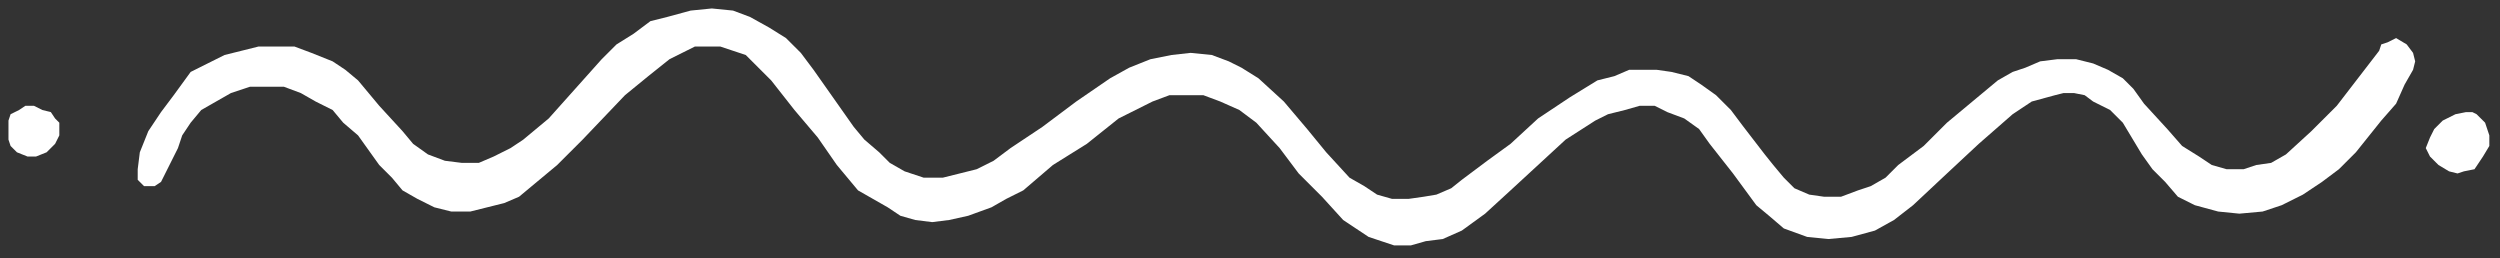 <?xml version="1.0" encoding="UTF-8" standalone="no"?>
<svg
   xmlns:dc="http://purl.org/dc/elements/1.1/"
   xmlns:cc="http://creativecommons.org/ns#"
   xmlns:rdf="http://www.w3.org/1999/02/22-rdf-syntax-ns#"
   xmlns:svg="http://www.w3.org/2000/svg"
   xmlns="http://www.w3.org/2000/svg"
   xmlns:sodipodi="http://sodipodi.sourceforge.net/DTD/sodipodi-0.dtd"
   xmlns:inkscape="http://www.inkscape.org/namespaces/inkscape"
   version="1.0"
   width="49.962mm"
   height="5.159mm"
   id="svg1140"
   sodipodi:docname="separator-wave.svg"
   inkscape:version="0.92.2 (5c3e80d, 2017-08-06)">
  <rect width="100%" height="100%" fill="#333333" stroke="none"/>
  <sodipodi:namedview
     pagecolor="#ffffff"
     bordercolor="#666666"
     borderopacity="1"
     objecttolerance="10"
     gridtolerance="10"
     guidetolerance="10"
     inkscape:pageopacity="0"
     inkscape:pageshadow="2"
     inkscape:window-width="716"
     inkscape:window-height="405"
     id="namedview1142"
     showgrid="false"
     inkscape:zoom="8.075905"
     inkscape:cx="94.416663"
     inkscape:cy="9.7500004"
     inkscape:window-x="156"
     inkscape:window-y="156"
     inkscape:window-maximized="0"
     inkscape:current-layer="svg1140" />
  <defs
     id="defs1136">
    <pattern
       id="WMFhbasepattern"
       patternUnits="userSpaceOnUse"
       width="6"
       height="6"
       x="0"
       y="0" />
  </defs>
  <path
     style="fill:#ffffff;fill-rule:evenodd;fill-opacity:1;stroke:none;"
     d="  M 1.92,7.989   L 1.44,8.309   L 0.8,8.628   L 0.64,9.107   L 0.64,9.747   L 0.64,10.545   L 0.8,11.025   L 1.28,11.504   L 2.08,11.824   L 2.72,11.824   L 3.52,11.504   L 4.161,10.865   L 4.481,10.226   L 4.481,9.267   L 4.161,8.948   L 3.841,8.468   L 3.2,8.309   L 2.56,7.989   L 1.92,7.989  z    M 186.266,8.468   L 185.466,8.628   L 184.506,9.107   L 183.866,9.747   L 183.546,10.386   L 183.226,11.185   L 183.546,11.824   L 184.186,12.463   L 184.986,12.942   L 185.626,13.102   L 186.106,12.942   L 186.906,12.782   L 187.547,11.824   L 188.027,11.025   L 188.027,10.226   L 187.707,9.267   L 187.066,8.628   L 186.746,8.468   L 186.266,8.468  z    M 53.768,0.639   L 52.167,0.799   L 50.407,1.278   L 49.127,1.598   L 47.847,2.556   L 46.567,3.355   L 45.446,4.474   L 41.446,8.948   L 39.526,10.545   L 38.565,11.185   L 37.285,11.824   L 36.165,12.303   L 34.885,12.303   L 33.605,12.143   L 32.325,11.664   L 31.204,10.865   L 30.404,9.906   L 28.644,7.989   L 27.044,6.072   L 26.084,5.273   L 25.124,4.634   L 23.523,3.994   L 22.243,3.515   L 19.523,3.515   L 18.243,3.835   L 16.962,4.154   L 15.682,4.793   L 14.402,5.433   L 13.122,7.19   L 12.162,8.468   L 11.202,9.906   L 10.561,11.504   L 10.401,12.782   L 10.401,13.102   L 10.401,13.581   L 10.882,14.061   L 11.682,14.061   L 12.162,13.741   L 12.802,12.463   L 13.442,11.185   L 13.762,10.226   L 14.402,9.267   L 15.202,8.309   L 16.322,7.669   L 17.442,7.03   L 18.883,6.551   L 21.443,6.551   L 22.723,7.03   L 23.843,7.669   L 25.124,8.309   L 25.924,9.267   L 27.044,10.226   L 28.644,12.463   L 29.604,13.421   L 30.404,14.38   L 31.524,15.019   L 32.805,15.658   L 34.085,15.978   L 35.525,15.978   L 36.805,15.658   L 38.085,15.339   L 39.206,14.86   L 40.166,14.061   L 42.086,12.463   L 44.006,10.545   L 47.207,7.19   L 48.967,5.752   L 50.567,4.474   L 51.527,3.994   L 52.487,3.515   L 54.408,3.515   L 55.368,3.835   L 56.328,4.154   L 57.288,5.113   L 58.248,6.072   L 60.008,8.309   L 61.769,10.386   L 63.209,12.463   L 64.809,14.38   L 65.929,15.019   L 67.049,15.658   L 68.01,16.298   L 69.13,16.617   L 70.41,16.777   L 71.69,16.617   L 73.13,16.298   L 74.891,15.658   L 76.011,15.019   L 77.291,14.38   L 79.531,12.463   L 82.092,10.865   L 84.492,8.948   L 85.772,8.309   L 87.052,7.669   L 88.332,7.19   L 90.893,7.19   L 92.173,7.669   L 93.613,8.309   L 94.893,9.267   L 96.654,11.185   L 98.094,13.102   L 99.854,14.86   L 101.454,16.617   L 102.414,17.256   L 103.375,17.895   L 104.335,18.215   L 105.295,18.534   L 106.575,18.534   L 107.695,18.215   L 108.975,18.055   L 110.416,17.416   L 112.176,16.138   L 114.096,14.38   L 116.176,12.463   L 118.257,10.545   L 120.497,9.107   L 121.457,8.628   L 122.737,8.309   L 123.858,7.989   L 124.978,7.989   L 125.938,8.468   L 127.218,8.948   L 128.338,9.747   L 129.138,10.865   L 130.899,13.102   L 132.659,15.499   L 133.619,16.298   L 134.739,17.256   L 136.499,17.895   L 138.1,18.055   L 139.86,17.895   L 141.62,17.416   L 143.06,16.617   L 144.5,15.499   L 147.061,13.102   L 149.461,10.865   L 150.741,9.747   L 152.021,8.628   L 153.462,7.669   L 155.222,7.19   L 155.862,7.03   L 156.662,7.03   L 157.462,7.19   L 158.102,7.669   L 159.383,8.309   L 160.343,9.267   L 161.783,11.664   L 162.583,12.782   L 163.543,13.741   L 164.503,14.86   L 165.783,15.499   L 167.544,15.978   L 169.144,16.138   L 170.904,15.978   L 172.344,15.499   L 173.945,14.7   L 175.385,13.741   L 176.665,12.782   L 177.945,11.504   L 179.865,9.107   L 180.986,7.829   L 181.626,6.391   L 182.266,5.273   L 182.426,4.634   L 182.266,3.994   L 181.786,3.355   L 180.986,2.876   L 180.345,3.196   L 179.865,3.355   L 179.705,3.835   L 178.105,5.912   L 176.505,7.989   L 174.585,9.906   L 172.664,11.664   L 171.544,12.303   L 170.424,12.463   L 169.464,12.782   L 168.184,12.782   L 167.064,12.463   L 166.103,11.824   L 164.823,11.025   L 163.703,9.747   L 161.943,7.829   L 161.143,6.711   L 160.343,5.912   L 159.222,5.273   L 158.102,4.793   L 156.822,4.474   L 155.382,4.474   L 154.102,4.634   L 152.982,5.113   L 152.021,5.433   L 150.901,6.072   L 148.981,7.669   L 147.061,9.267   L 145.301,11.025   L 143.38,12.463   L 142.42,13.421   L 141.3,14.061   L 140.34,14.38   L 139.06,14.86   L 137.779,14.86   L 136.659,14.7   L 135.539,14.22   L 134.739,13.421   L 133.939,12.463   L 133.299,11.664   L 131.699,9.587   L 130.738,8.309   L 129.618,7.19   L 128.498,6.391   L 127.538,5.752   L 126.258,5.433   L 125.138,5.273   L 123.057,5.273   L 121.937,5.752   L 120.657,6.072   L 118.577,7.35   L 116.176,8.948   L 114.096,10.865   L 112.336,12.143   L 110.416,13.581   L 109.615,14.22   L 108.495,14.7   L 107.535,14.86   L 106.415,15.019   L 105.135,15.019   L 104.015,14.7   L 103.055,14.061   L 101.934,13.421   L 100.174,11.504   L 98.734,9.747   L 96.974,7.669   L 95.053,5.912   L 93.773,5.113   L 92.813,4.634   L 91.533,4.154   L 89.933,3.994   L 88.493,4.154   L 86.892,4.474   L 85.292,5.113   L 83.852,5.912   L 81.291,7.669   L 78.731,9.587   L 76.331,11.185   L 75.051,12.143   L 73.77,12.782   L 72.49,13.102   L 71.21,13.421   L 69.77,13.421   L 68.33,12.942   L 67.21,12.303   L 66.409,11.504   L 65.289,10.545   L 64.489,9.587   L 61.449,5.273   L 60.489,3.994   L 59.368,2.876   L 58.088,2.077   L 56.648,1.278   L 55.368,0.799   L 53.768,0.639  z   "
     id="path1138" />
</svg>

